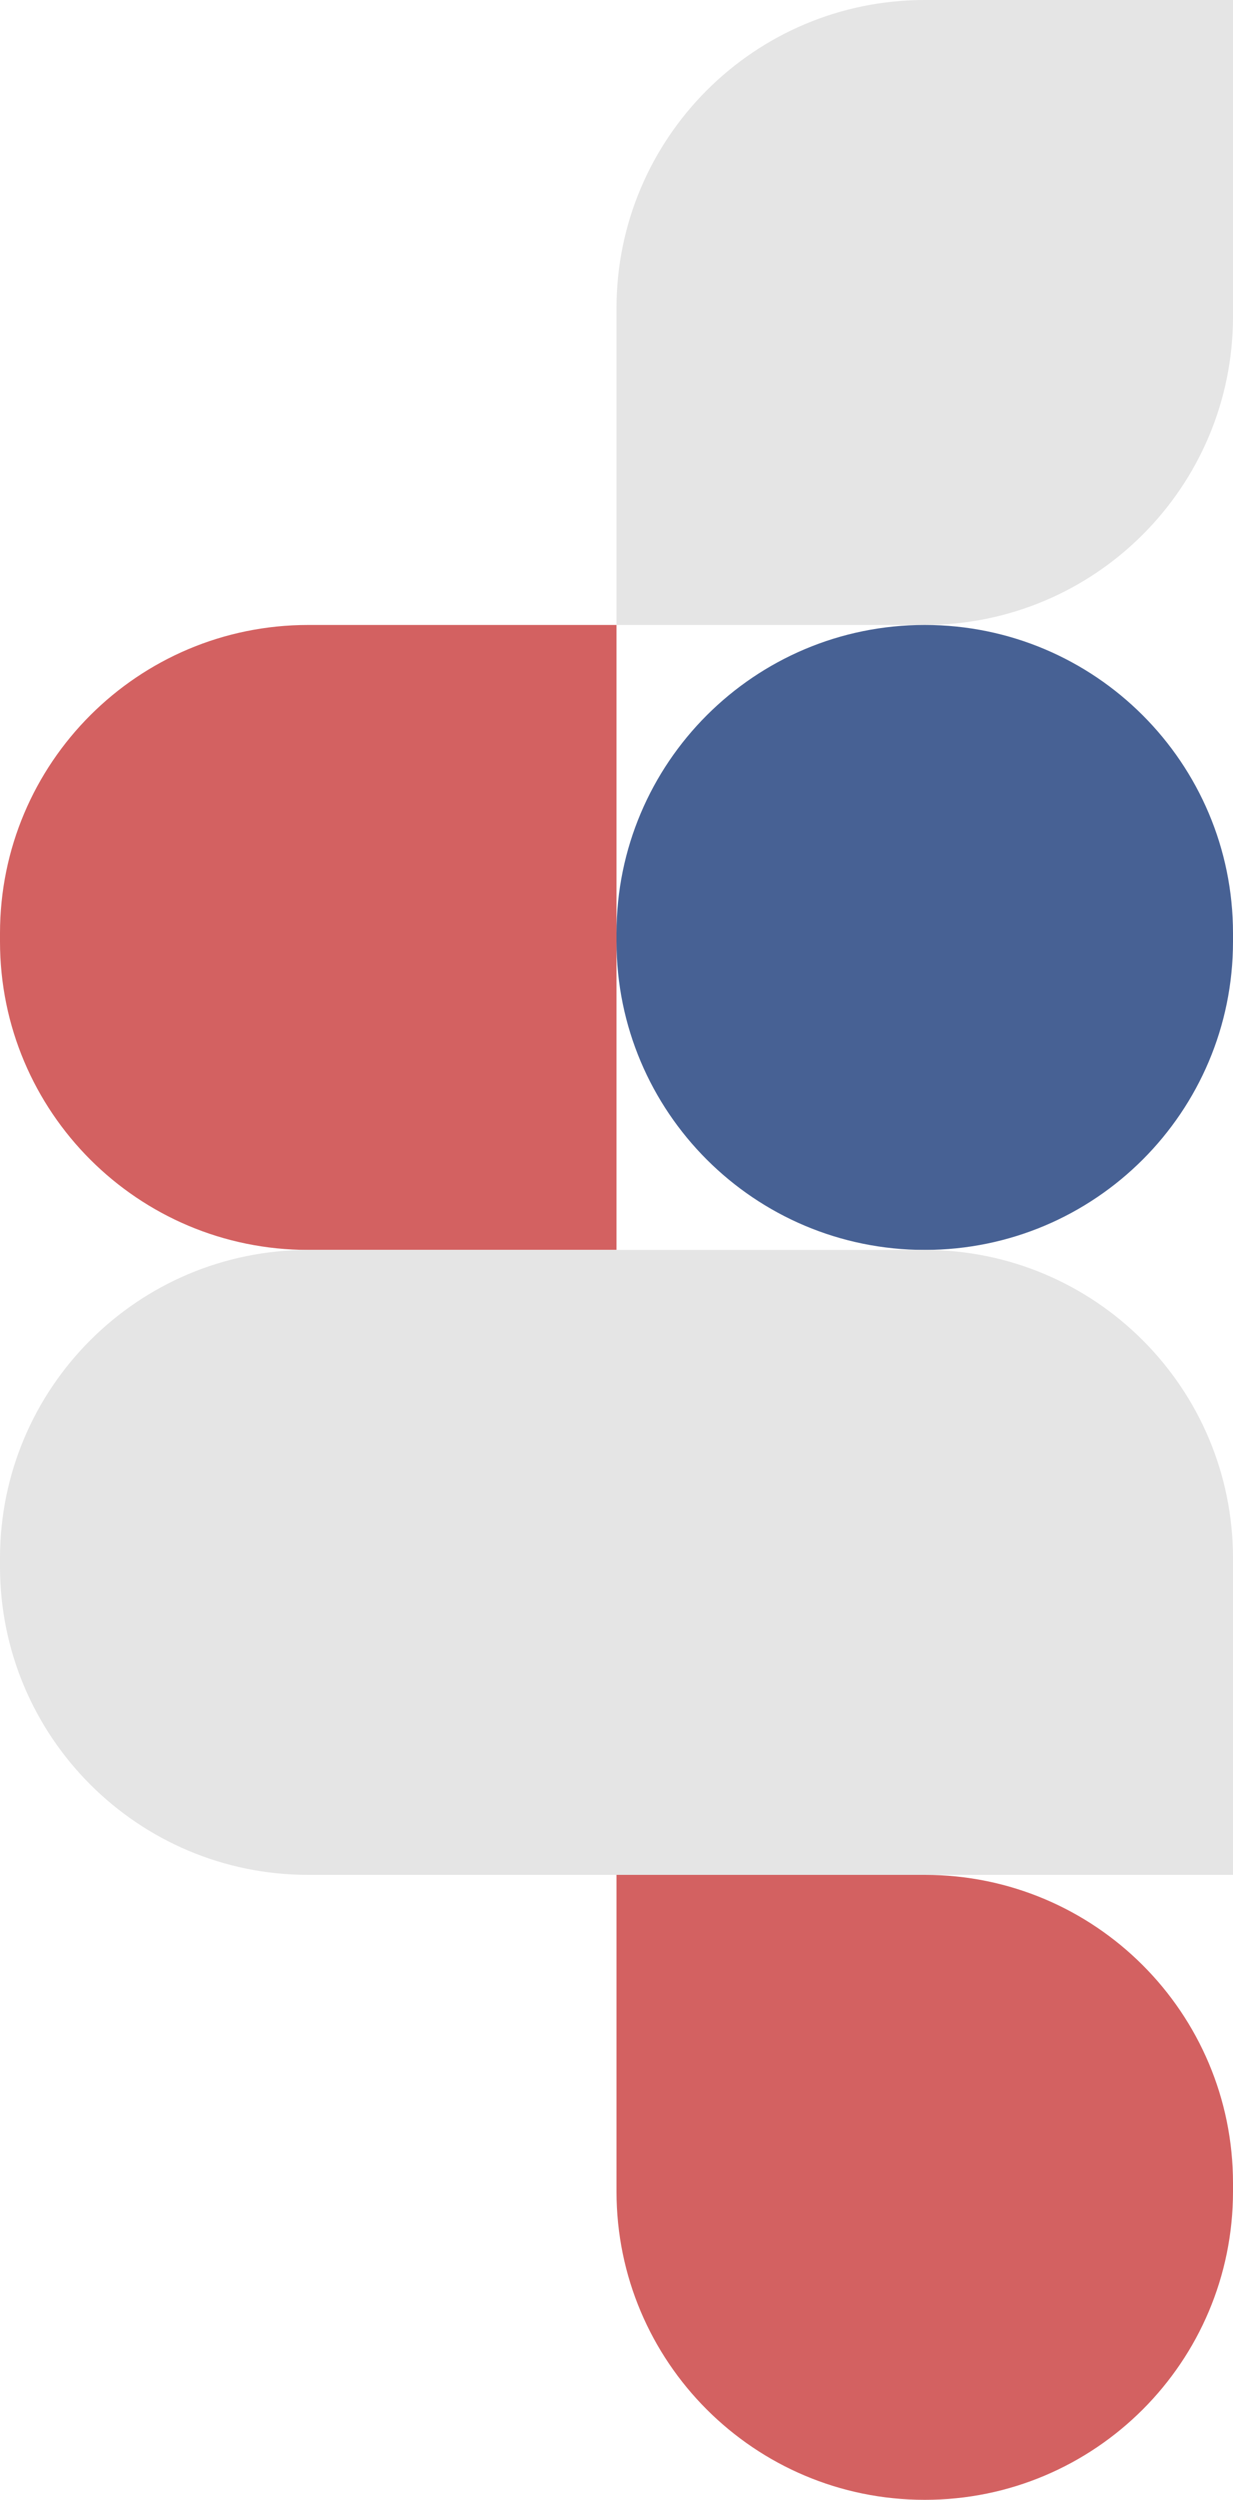 <svg width="150" height="304" viewBox="0 0 150 304" fill="none" xmlns="http://www.w3.org/2000/svg">
<path d="M75 37.5C75 16.789 91.789 0 112.5 0H150V38.5C150 59.211 133.211 76 112.5 76H75V37.5Z" fill="#E5E5E5"/>
<path d="M75 113.5C75 92.789 91.789 76 112.5 76C133.211 76 150 92.789 150 113.5V114.5C150 135.211 133.211 152 112.5 152C91.789 152 75 135.211 75 114.5V113.5Z" fill="#476194"/>
<path d="M0 113.5C0 92.789 16.789 76 37.5 76H75V152H37.5C16.789 152 0 135.211 0 114.5V113.5Z" fill="#D36161"/>
<path d="M75 228H112.5C133.211 228 150 244.789 150 265.5V266.5C150 287.211 133.211 304 112.5 304C91.789 304 75 287.211 75 266.5V228Z" fill="#D36161"/>
<path d="M75 152H112.5C133.211 152 150 168.789 150 189.5V228H75V152Z" fill="#E5E5E5"/>
<path d="M0 189.5C0 168.789 16.789 152 37.5 152H75V228H37.5C16.789 228 0 211.211 0 190.5V189.5Z" fill="#E5E5E5"/>
</svg>
